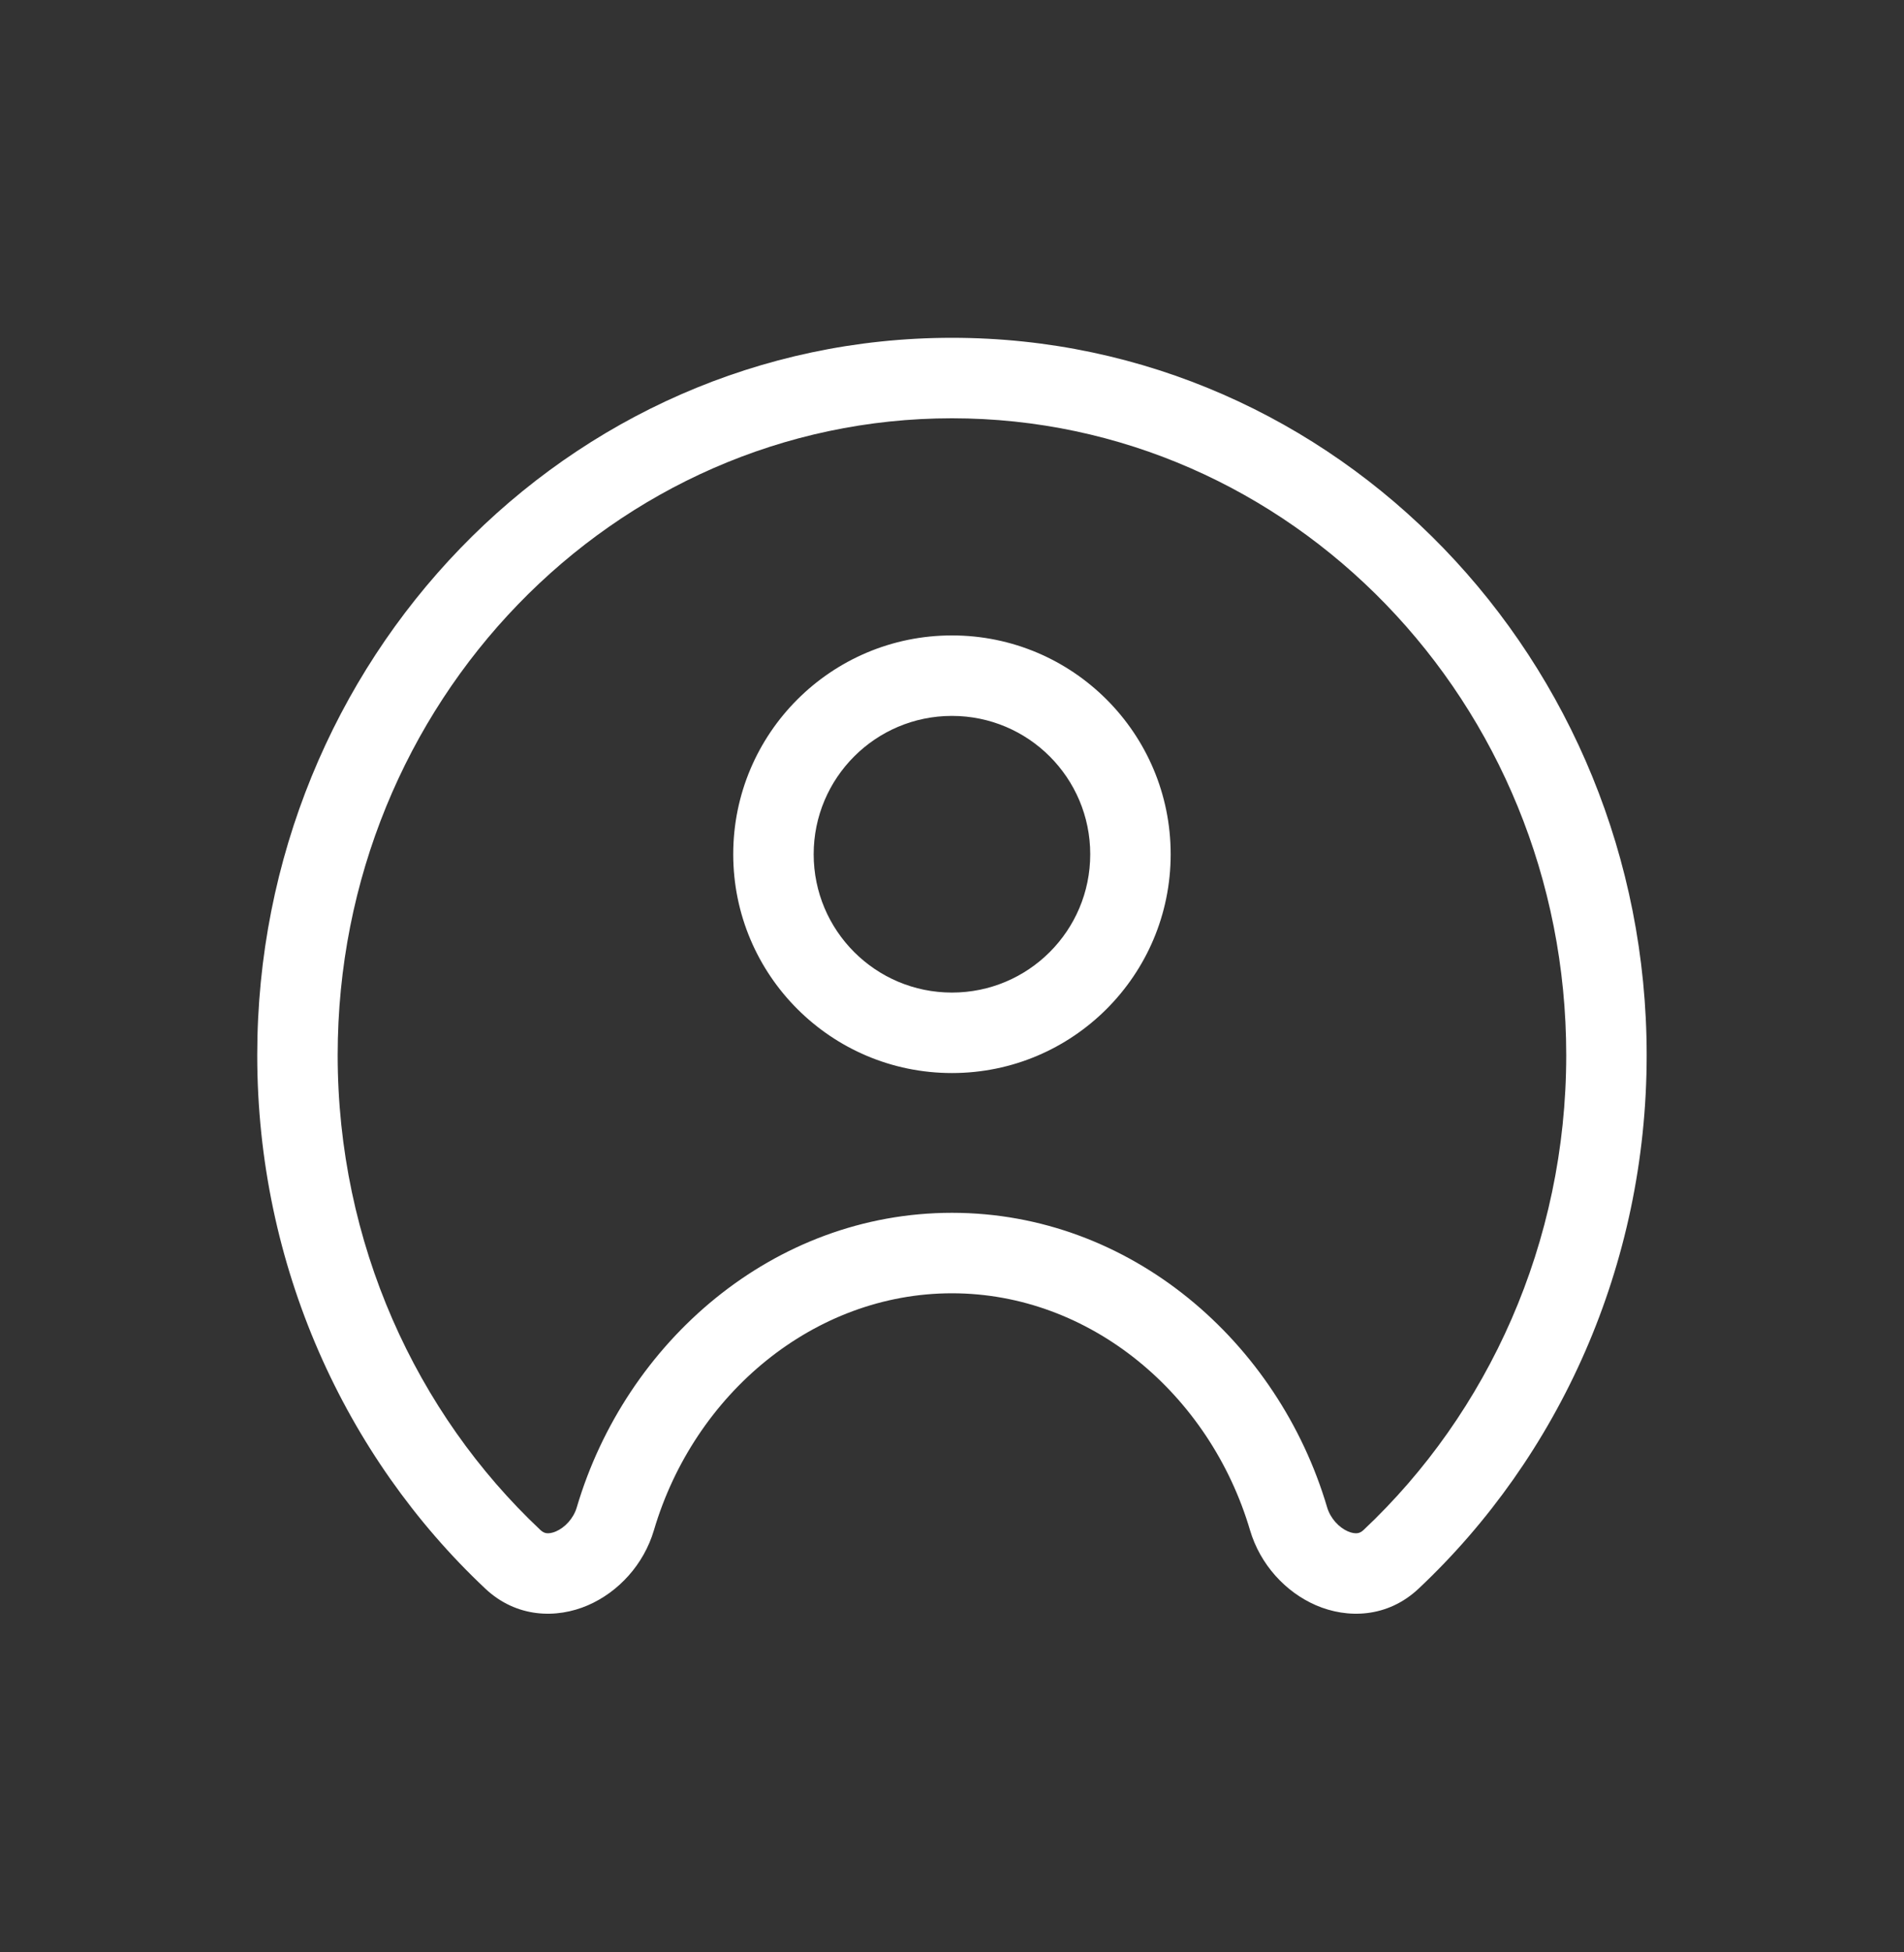 <svg width="40" height="41" viewBox="0 0 40 41" fill="none" xmlns="http://www.w3.org/2000/svg">
<rect x="0" y="0" width="40" height="41" fill="#333333" stroke="none"/>
<path fill-rule="evenodd" clip-rule="evenodd" d="M7.094 22.158C7.094 14.745 12.899 8.784 19.999 8.784C27.1 8.784 32.904 14.745 32.904 22.158C32.904 26.103 31.258 29.674 28.646 32.13C28.595 32.178 28.553 32.192 28.516 32.197C28.473 32.202 28.405 32.197 28.317 32.159C28.131 32.078 27.951 31.889 27.881 31.655C26.854 28.177 23.749 25.469 19.999 25.469C16.25 25.469 13.145 28.177 12.117 31.655C12.048 31.889 11.867 32.078 11.681 32.159C11.594 32.197 11.526 32.202 11.482 32.197C11.446 32.192 11.404 32.178 11.353 32.13C8.741 29.674 7.094 26.103 7.094 22.158ZM19.999 7.094C11.912 7.094 5.404 13.865 5.404 22.158C5.404 26.577 7.249 30.591 10.195 33.361C10.85 33.977 11.693 33.996 12.353 33.71C12.992 33.433 13.525 32.855 13.738 32.134C14.584 29.268 17.103 27.159 19.999 27.159C22.896 27.159 25.414 29.268 26.261 32.134C26.474 32.855 27.006 33.433 27.645 33.71C28.305 33.996 29.149 33.977 29.803 33.361C32.749 30.591 34.594 26.577 34.594 22.158C34.594 13.865 28.086 7.094 19.999 7.094ZM17.094 17.939C17.094 16.335 18.395 15.034 19.999 15.034C21.604 15.034 22.904 16.335 22.904 17.939C22.904 19.544 21.604 20.844 19.999 20.844C18.395 20.844 17.094 19.544 17.094 17.939ZM19.999 13.344C17.462 13.344 15.404 15.402 15.404 17.939C15.404 20.477 17.462 22.534 19.999 22.534C22.537 22.534 24.594 20.477 24.594 17.939C24.594 15.402 22.537 13.344 19.999 13.344Z" fill="white"/>
</svg>
